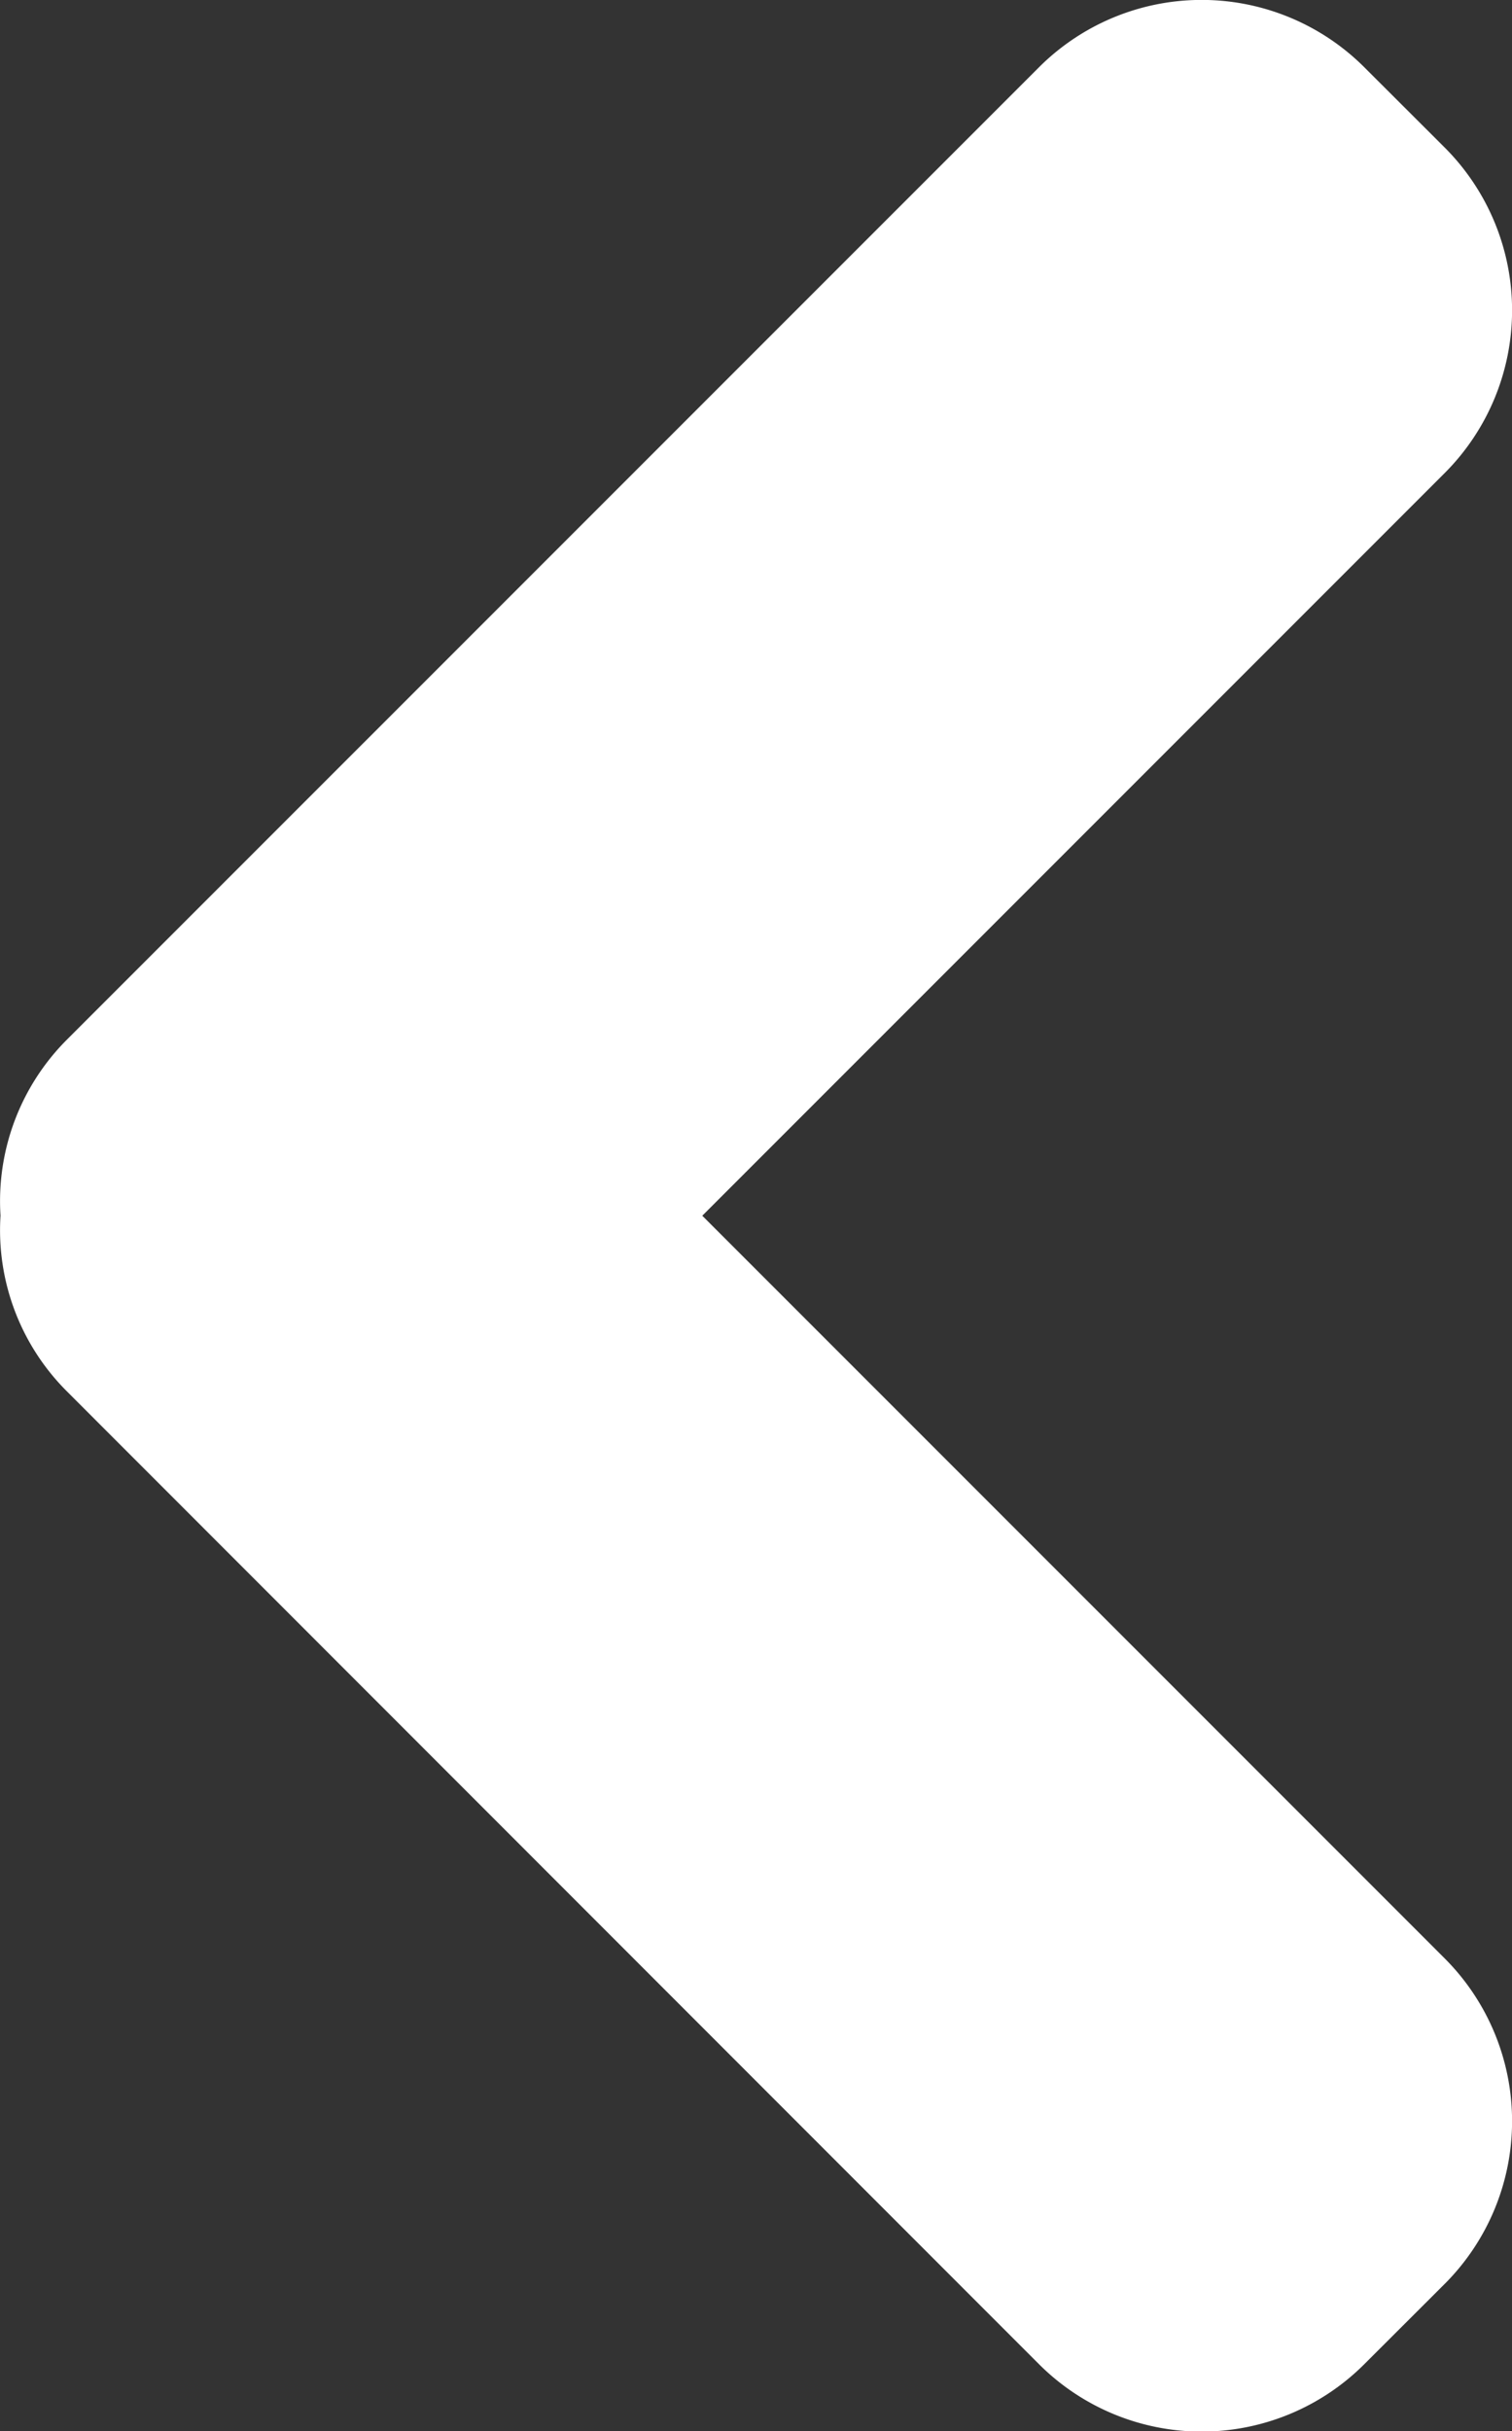 <svg xmlns="http://www.w3.org/2000/svg" width="20.759" height="33.368" viewBox="0 0 20.759 33.368"><rect x="0" y="0" width="20.759" height="33.368" fill="#333333" stroke="none"/><defs><style>.a{fill:#fff;}</style></defs><path class="a" d="M7.957,18.313,21.321,4.95a3.16,3.16,0,0,1,4.454,0l1.117,1.115a3.159,3.159,0,0,1,0,4.453l-10.2,10.2,10.2,10.2a3.159,3.159,0,0,1,0,4.453l-1.117,1.115a3.158,3.158,0,0,1-4.454,0L7.957,23.117a3.124,3.124,0,0,1-.9-2.4A3.134,3.134,0,0,1,7.957,18.313Z" transform="translate(-7.05 -4.033)"/></svg>